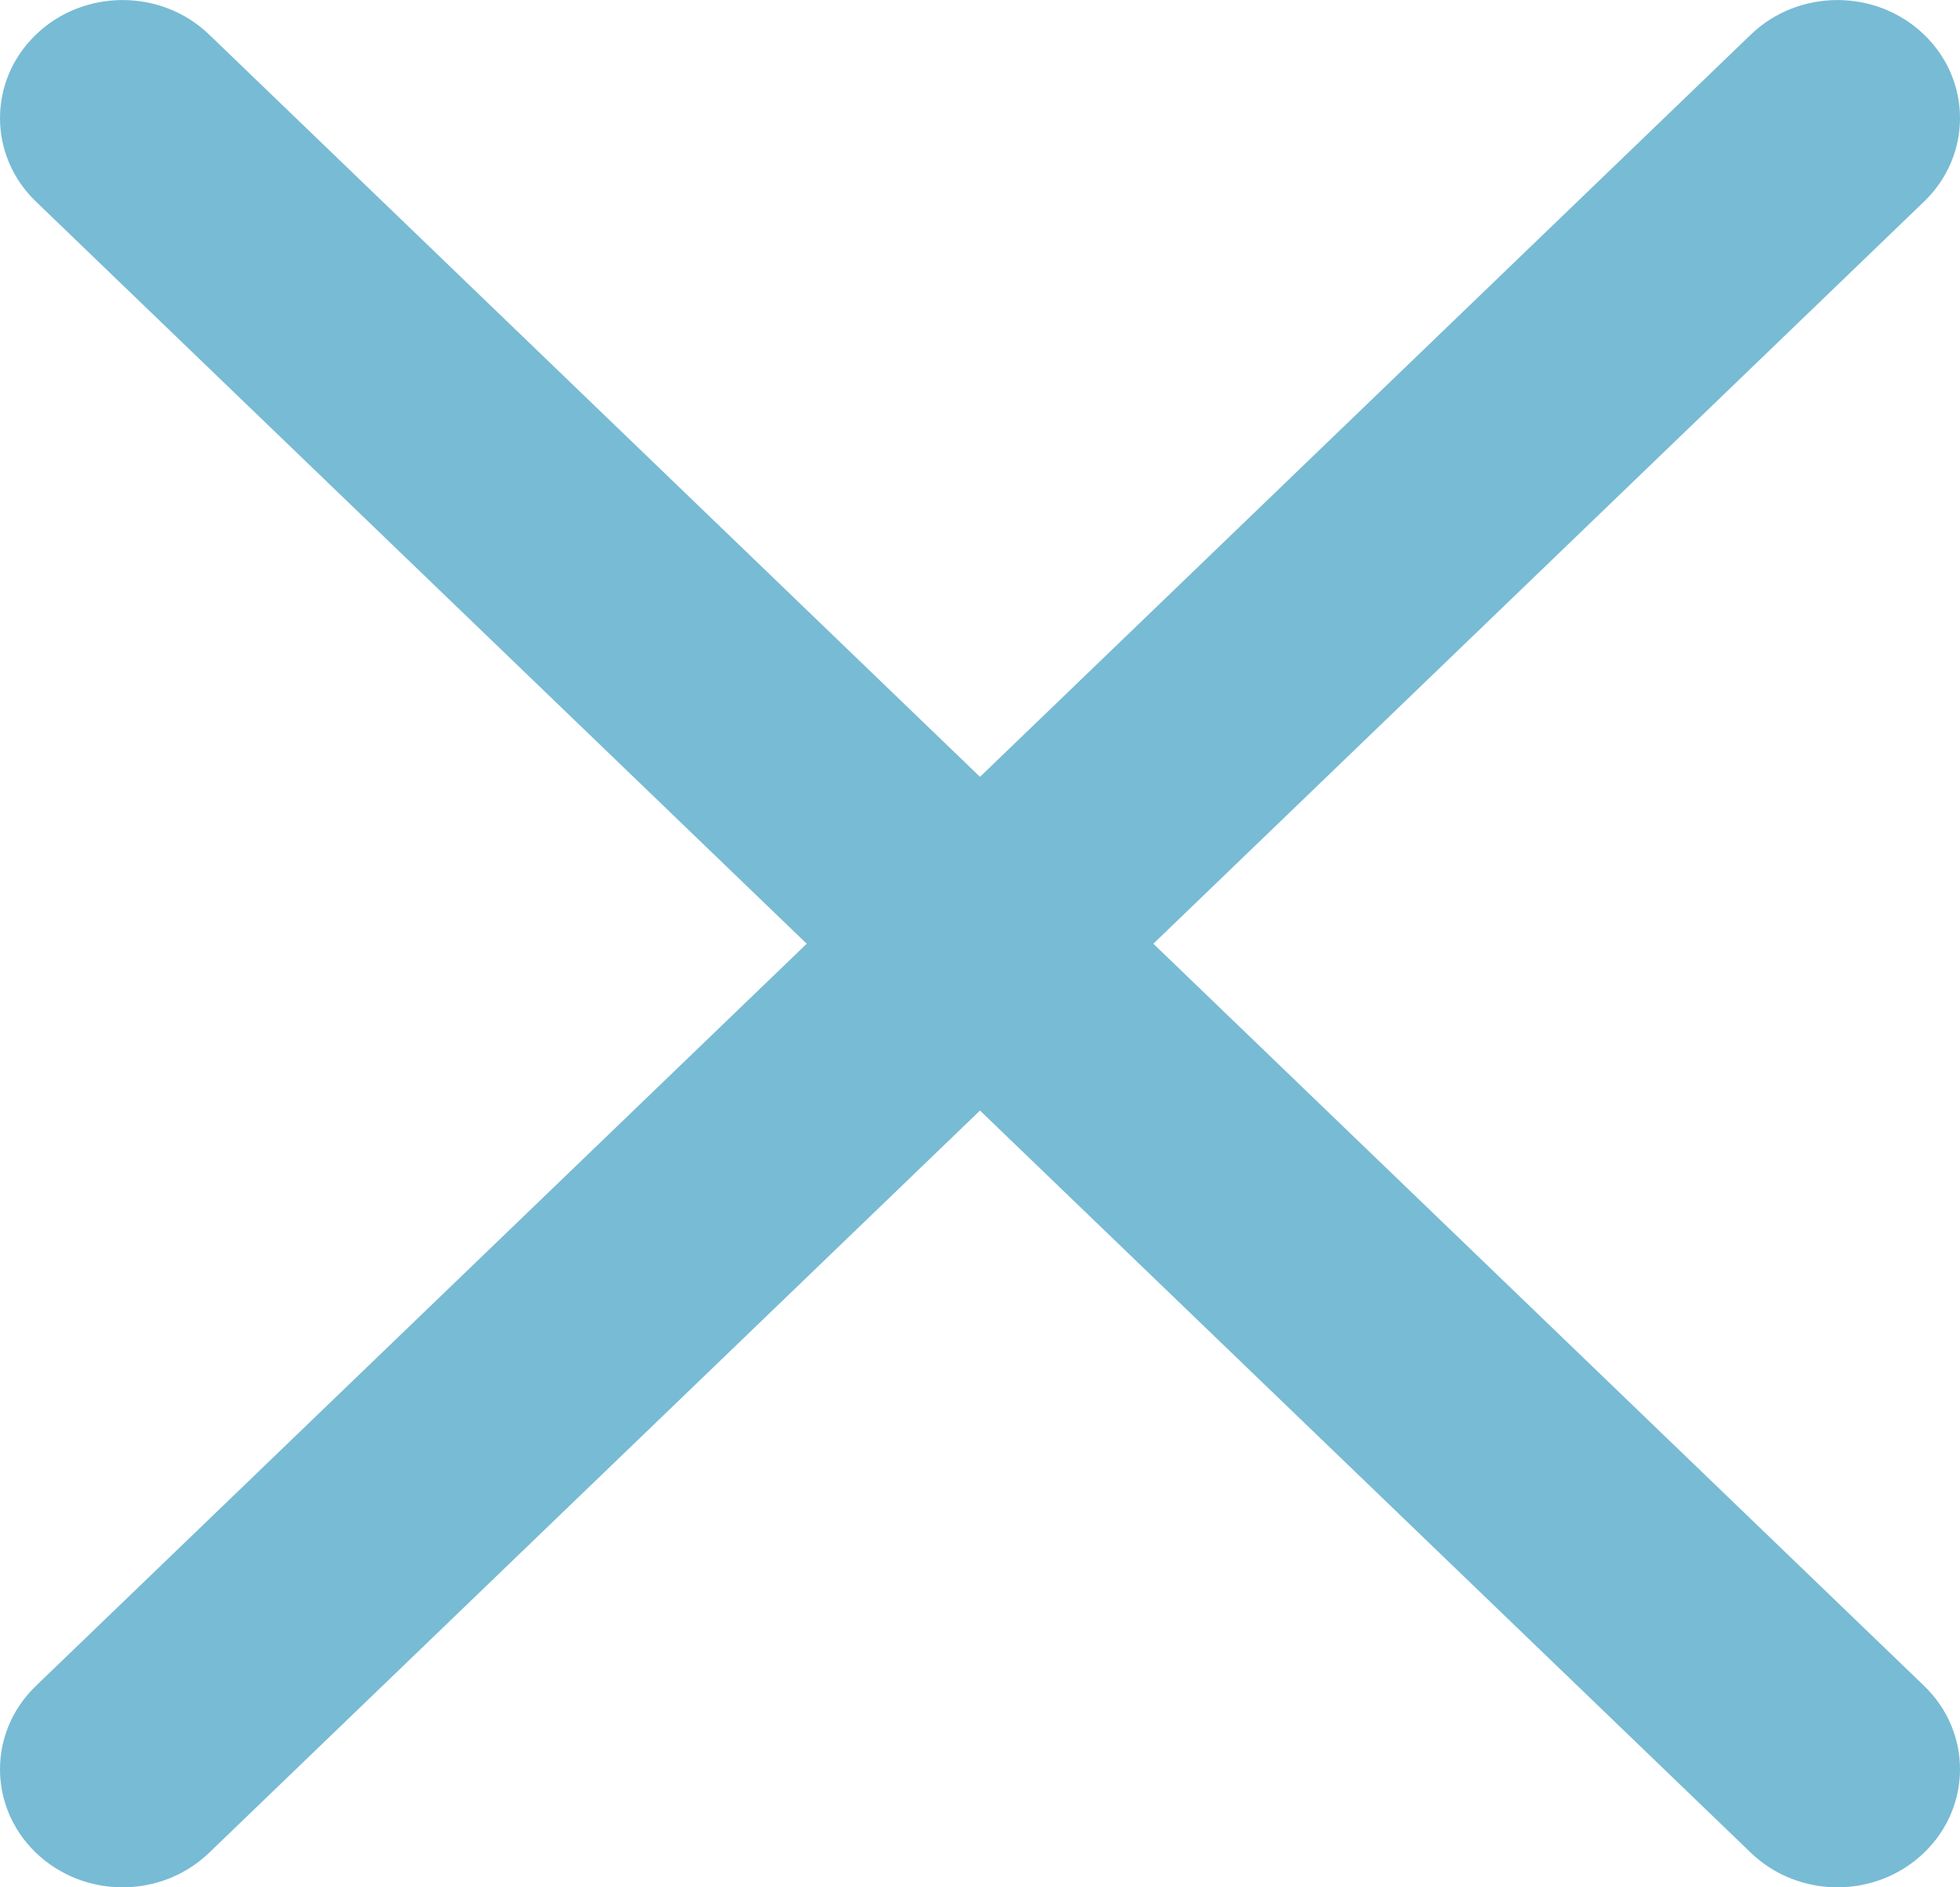 <svg width="27" height="26" viewBox="0 0 27 26" fill="none" xmlns="http://www.w3.org/2000/svg">
<g clip-path="url(#clip0)">
<path d="M15.888 13.001L26.505 2.777C27.165 2.142 27.165 1.112 26.505 0.477C25.846 -0.158 24.777 -0.158 24.118 0.477L13.5 10.702L2.882 0.477C2.223 -0.158 1.154 -0.158 0.495 0.477C-0.165 1.112 -0.165 2.142 0.495 2.777L11.113 13.001L0.495 23.225C-0.165 23.86 -0.165 24.889 0.495 25.524C0.825 25.841 1.257 26 1.689 26C2.12 26 2.552 25.841 2.882 25.523L13.5 15.299L24.118 25.523C24.448 25.841 24.88 26 25.311 26C25.743 26 26.175 25.841 26.505 25.523C27.165 24.889 27.165 23.859 26.505 23.224L15.888 13.001Z" fill="#78BBD4"/>
</g>
<defs>
<clipPath id="clip0">
<rect width="27" height="26" fill="white"/>
</clipPath>
</defs>
</svg>

